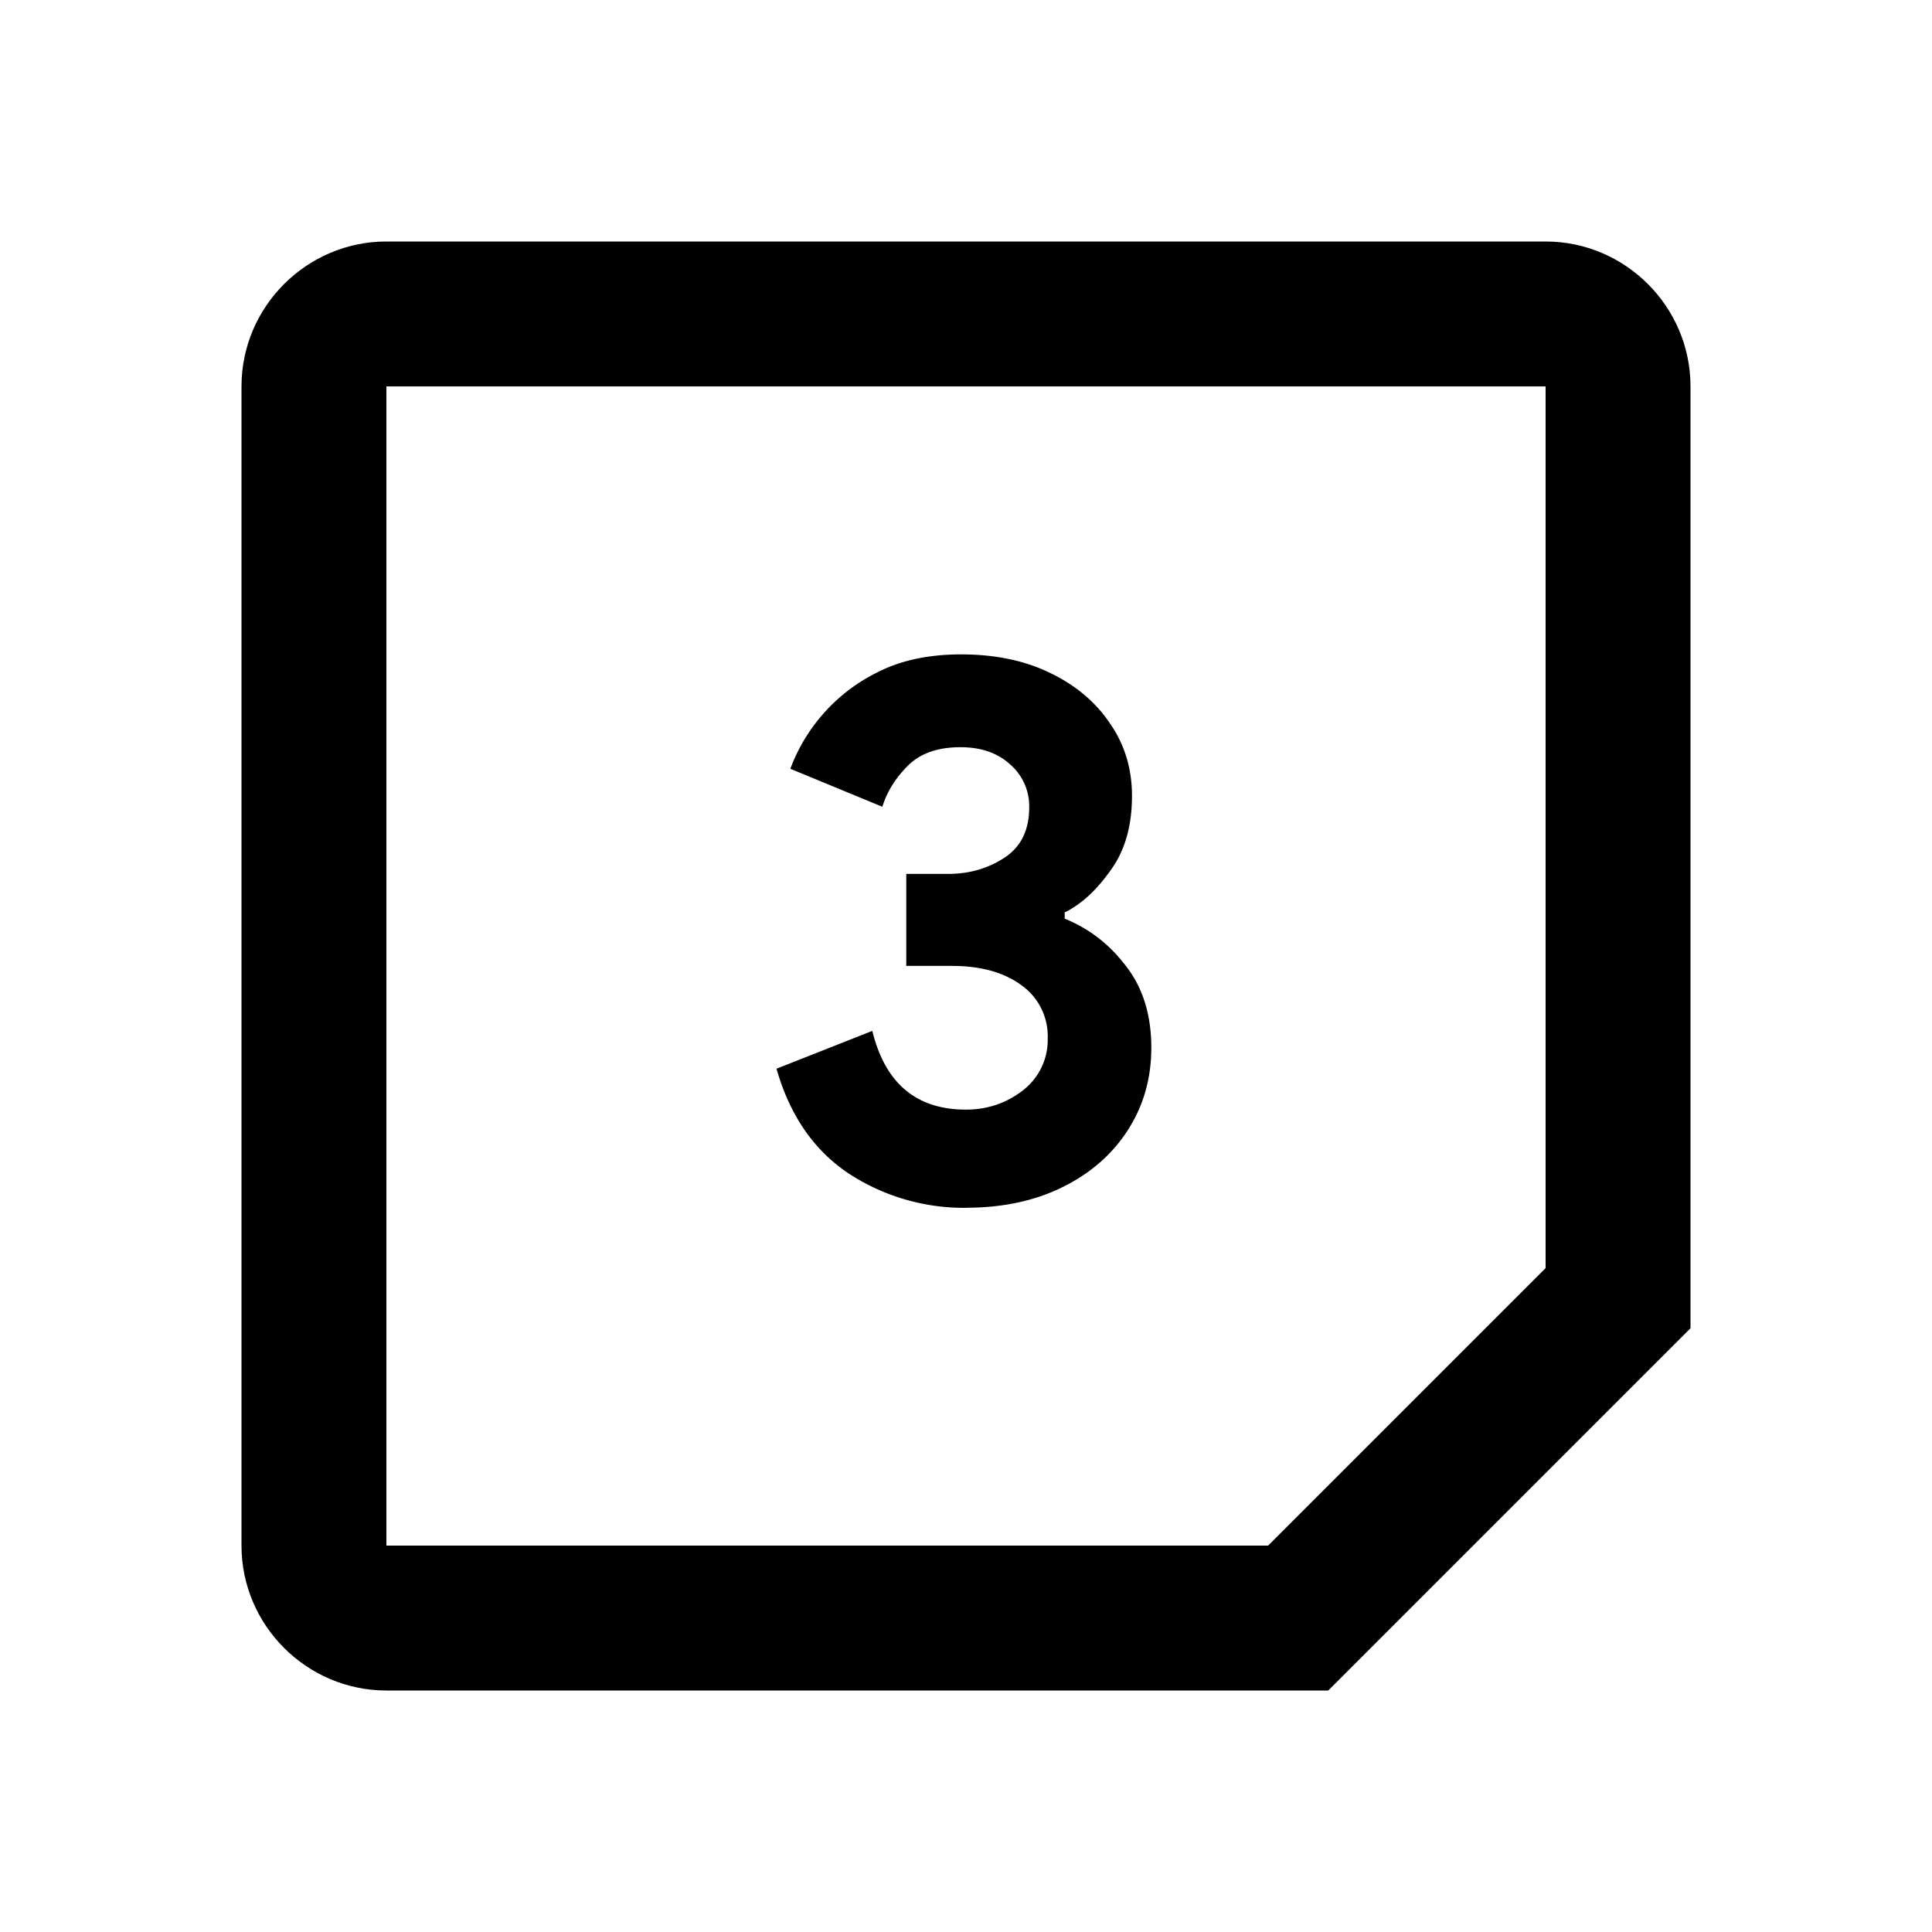 <svg data-name="Layer 7" xmlns="http://www.w3.org/2000/svg" viewBox="0 0 24 24"><path d="M19.2 15.753L15.753 19.2H4.8V4.8h14.4v10.953zM4.8 3C3.81 3 3 3.81 3 4.8v14.4c0 .99.81 1.8 1.8 1.8h11.7l4.5-4.5V4.8c0-.99-.81-1.8-1.8-1.8H4.8z"/><path data-name="path 4" d="M11.998 15.004a2.615 2.615 0 0 1-1.45-.423c-.435-.288-.736-.723-.902-1.305l1.19-.47c.16.652.547.978 1.162.978.268 0 .505-.08.71-.24a.79.79 0 0 0 .307-.643.777.777 0 0 0-.326-.662c-.217-.16-.505-.24-.864-.24h-.567v-1.143h.519c.263 0 .496-.067.7-.201.206-.135.308-.343.308-.624a.684.684 0 0 0-.24-.538c-.154-.14-.358-.211-.615-.211-.281 0-.499.077-.652.23-.154.154-.26.324-.317.51L9.818 9.55a2.186 2.186 0 0 1 1.085-1.2c.288-.147.634-.221 1.037-.221.422 0 .79.077 1.104.23.32.154.57.365.749.634.18.262.269.56.269.893 0 .377-.09.688-.27.931-.172.243-.36.416-.566.518v.077c.302.122.554.317.759.586.211.269.317.608.317 1.017 0 .378-.096.717-.288 1.018s-.461.538-.807.71c-.345.173-.749.26-1.21.26z"/></svg>